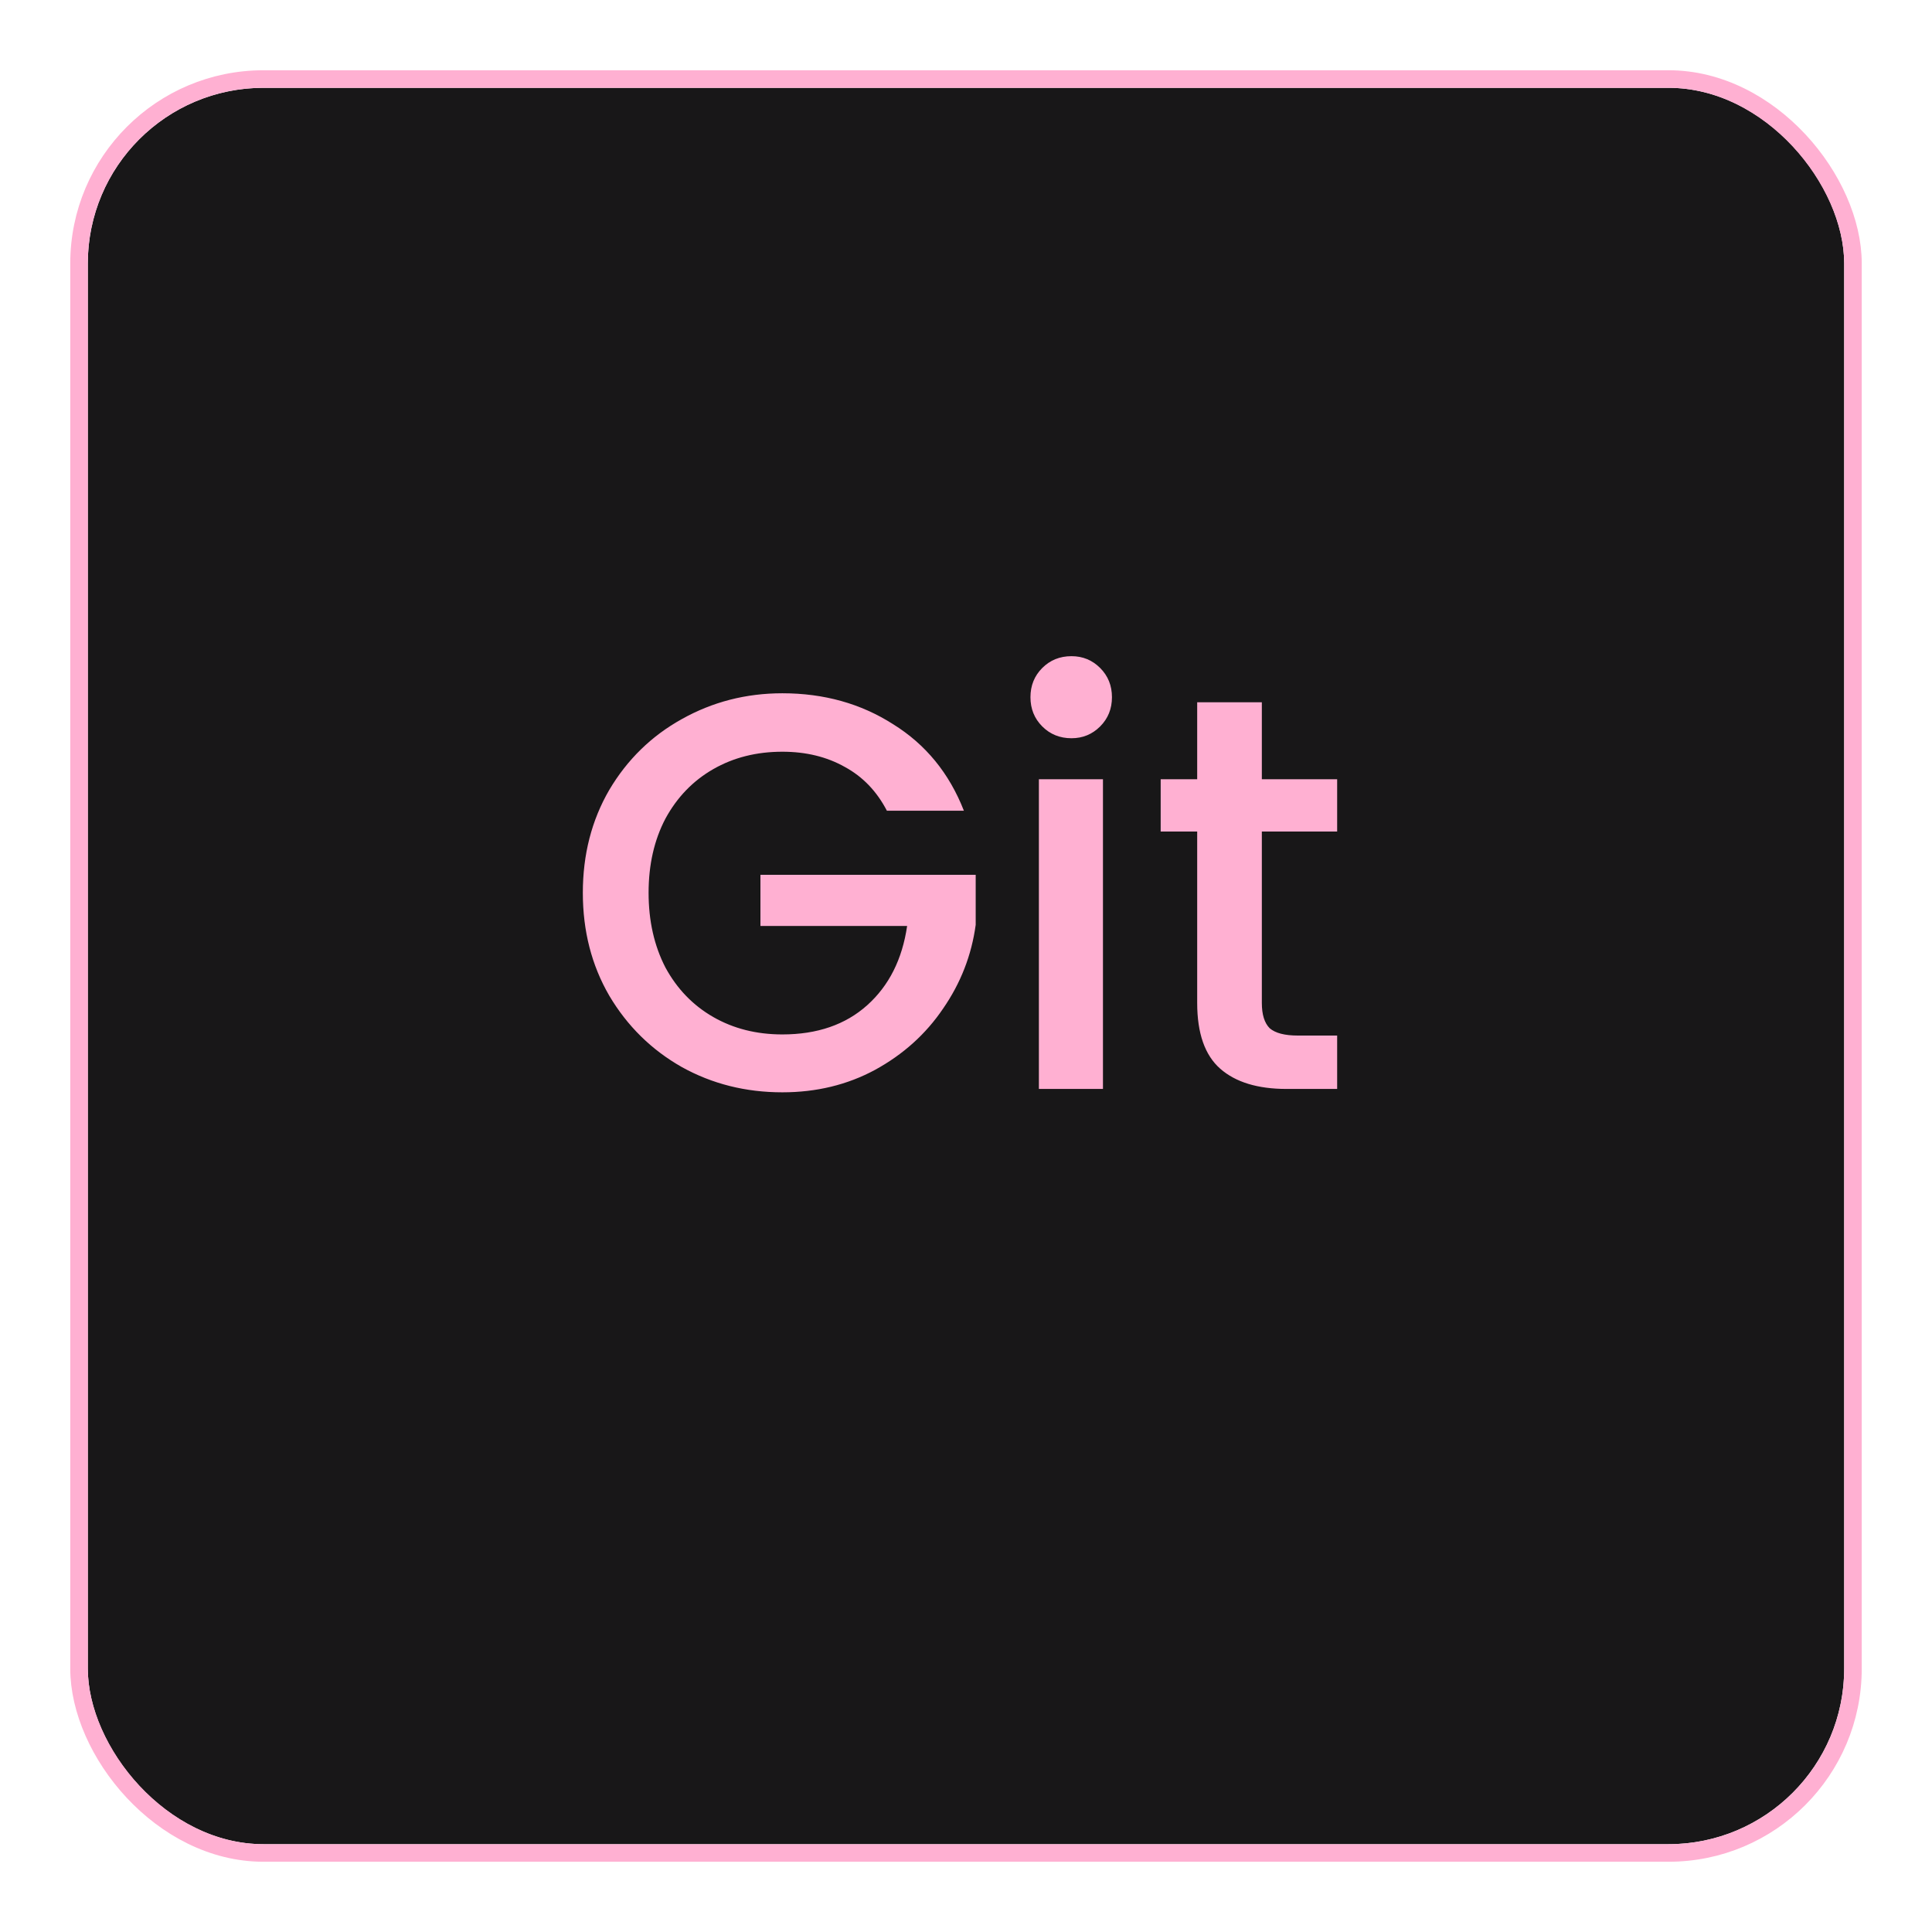 <svg width="110" height="110" viewBox="0 0 110 110" fill="none" xmlns="http://www.w3.org/2000/svg">
<g filter="url(#filter0_d_3_21)">
<rect x="5" y="1" width="100" height="100" rx="10" fill="#181718"/>
<rect x="4.5" y="0.5" width="101" height="101" rx="10.5" stroke="#FFB0D2"/>
</g>
<path d="M50.496 46.16C49.92 45.051 49.12 44.219 48.096 43.664C47.072 43.088 45.888 42.8 44.544 42.8C43.072 42.8 41.76 43.131 40.608 43.792C39.456 44.453 38.549 45.392 37.888 46.608C37.248 47.824 36.928 49.232 36.928 50.832C36.928 52.432 37.248 53.851 37.888 55.088C38.549 56.304 39.456 57.243 40.608 57.904C41.76 58.565 43.072 58.896 44.544 58.896C46.528 58.896 48.139 58.341 49.376 57.232C50.613 56.123 51.371 54.619 51.648 52.72H43.296V49.808H55.552V52.656C55.317 54.384 54.699 55.973 53.696 57.424C52.715 58.875 51.424 60.037 49.824 60.912C48.245 61.765 46.485 62.192 44.544 62.192C42.453 62.192 40.544 61.712 38.816 60.752C37.088 59.771 35.712 58.416 34.688 56.688C33.685 54.96 33.184 53.008 33.184 50.832C33.184 48.656 33.685 46.704 34.688 44.976C35.712 43.248 37.088 41.904 38.816 40.944C40.565 39.963 42.475 39.472 44.544 39.472C46.912 39.472 49.013 40.059 50.848 41.232C52.704 42.384 54.048 44.027 54.88 46.16H50.496ZM61.006 42.032C60.345 42.032 59.79 41.808 59.342 41.36C58.894 40.912 58.67 40.357 58.67 39.696C58.67 39.035 58.894 38.48 59.342 38.032C59.79 37.584 60.345 37.36 61.006 37.36C61.646 37.36 62.19 37.584 62.638 38.032C63.086 38.48 63.31 39.035 63.31 39.696C63.31 40.357 63.086 40.912 62.638 41.36C62.19 41.808 61.646 42.032 61.006 42.032ZM62.798 44.368V62H59.15V44.368H62.798ZM71.844 47.344V57.104C71.844 57.765 71.993 58.245 72.291 58.544C72.612 58.821 73.145 58.96 73.891 58.96H76.132V62H73.251C71.609 62 70.35 61.616 69.475 60.848C68.601 60.08 68.163 58.832 68.163 57.104V47.344H66.084V44.368H68.163V39.984H71.844V44.368H76.132V47.344H71.844Z" fill="#FFB0D2"/>
<defs>
<filter id="filter0_d_3_21" x="0" y="0" width="110" height="110" filterUnits="userSpaceOnUse" color-interpolation-filters="sRGB">
<feFlood flood-opacity="0" result="BackgroundImageFix"/>
<feColorMatrix in="SourceAlpha" type="matrix" values="0 0 0 0 0 0 0 0 0 0 0 0 0 0 0 0 0 0 127 0" result="hardAlpha"/>
<feOffset dy="4"/>
<feGaussianBlur stdDeviation="2"/>
<feComposite in2="hardAlpha" operator="out"/>
<feColorMatrix type="matrix" values="0 0 0 0 0 0 0 0 0 0 0 0 0 0 0 0 0 0 0.25 0"/>
<feBlend mode="normal" in2="BackgroundImageFix" result="effect1_dropShadow_3_21"/>
<feBlend mode="normal" in="SourceGraphic" in2="effect1_dropShadow_3_21" result="shape"/>
</filter>
</defs>
</svg>

